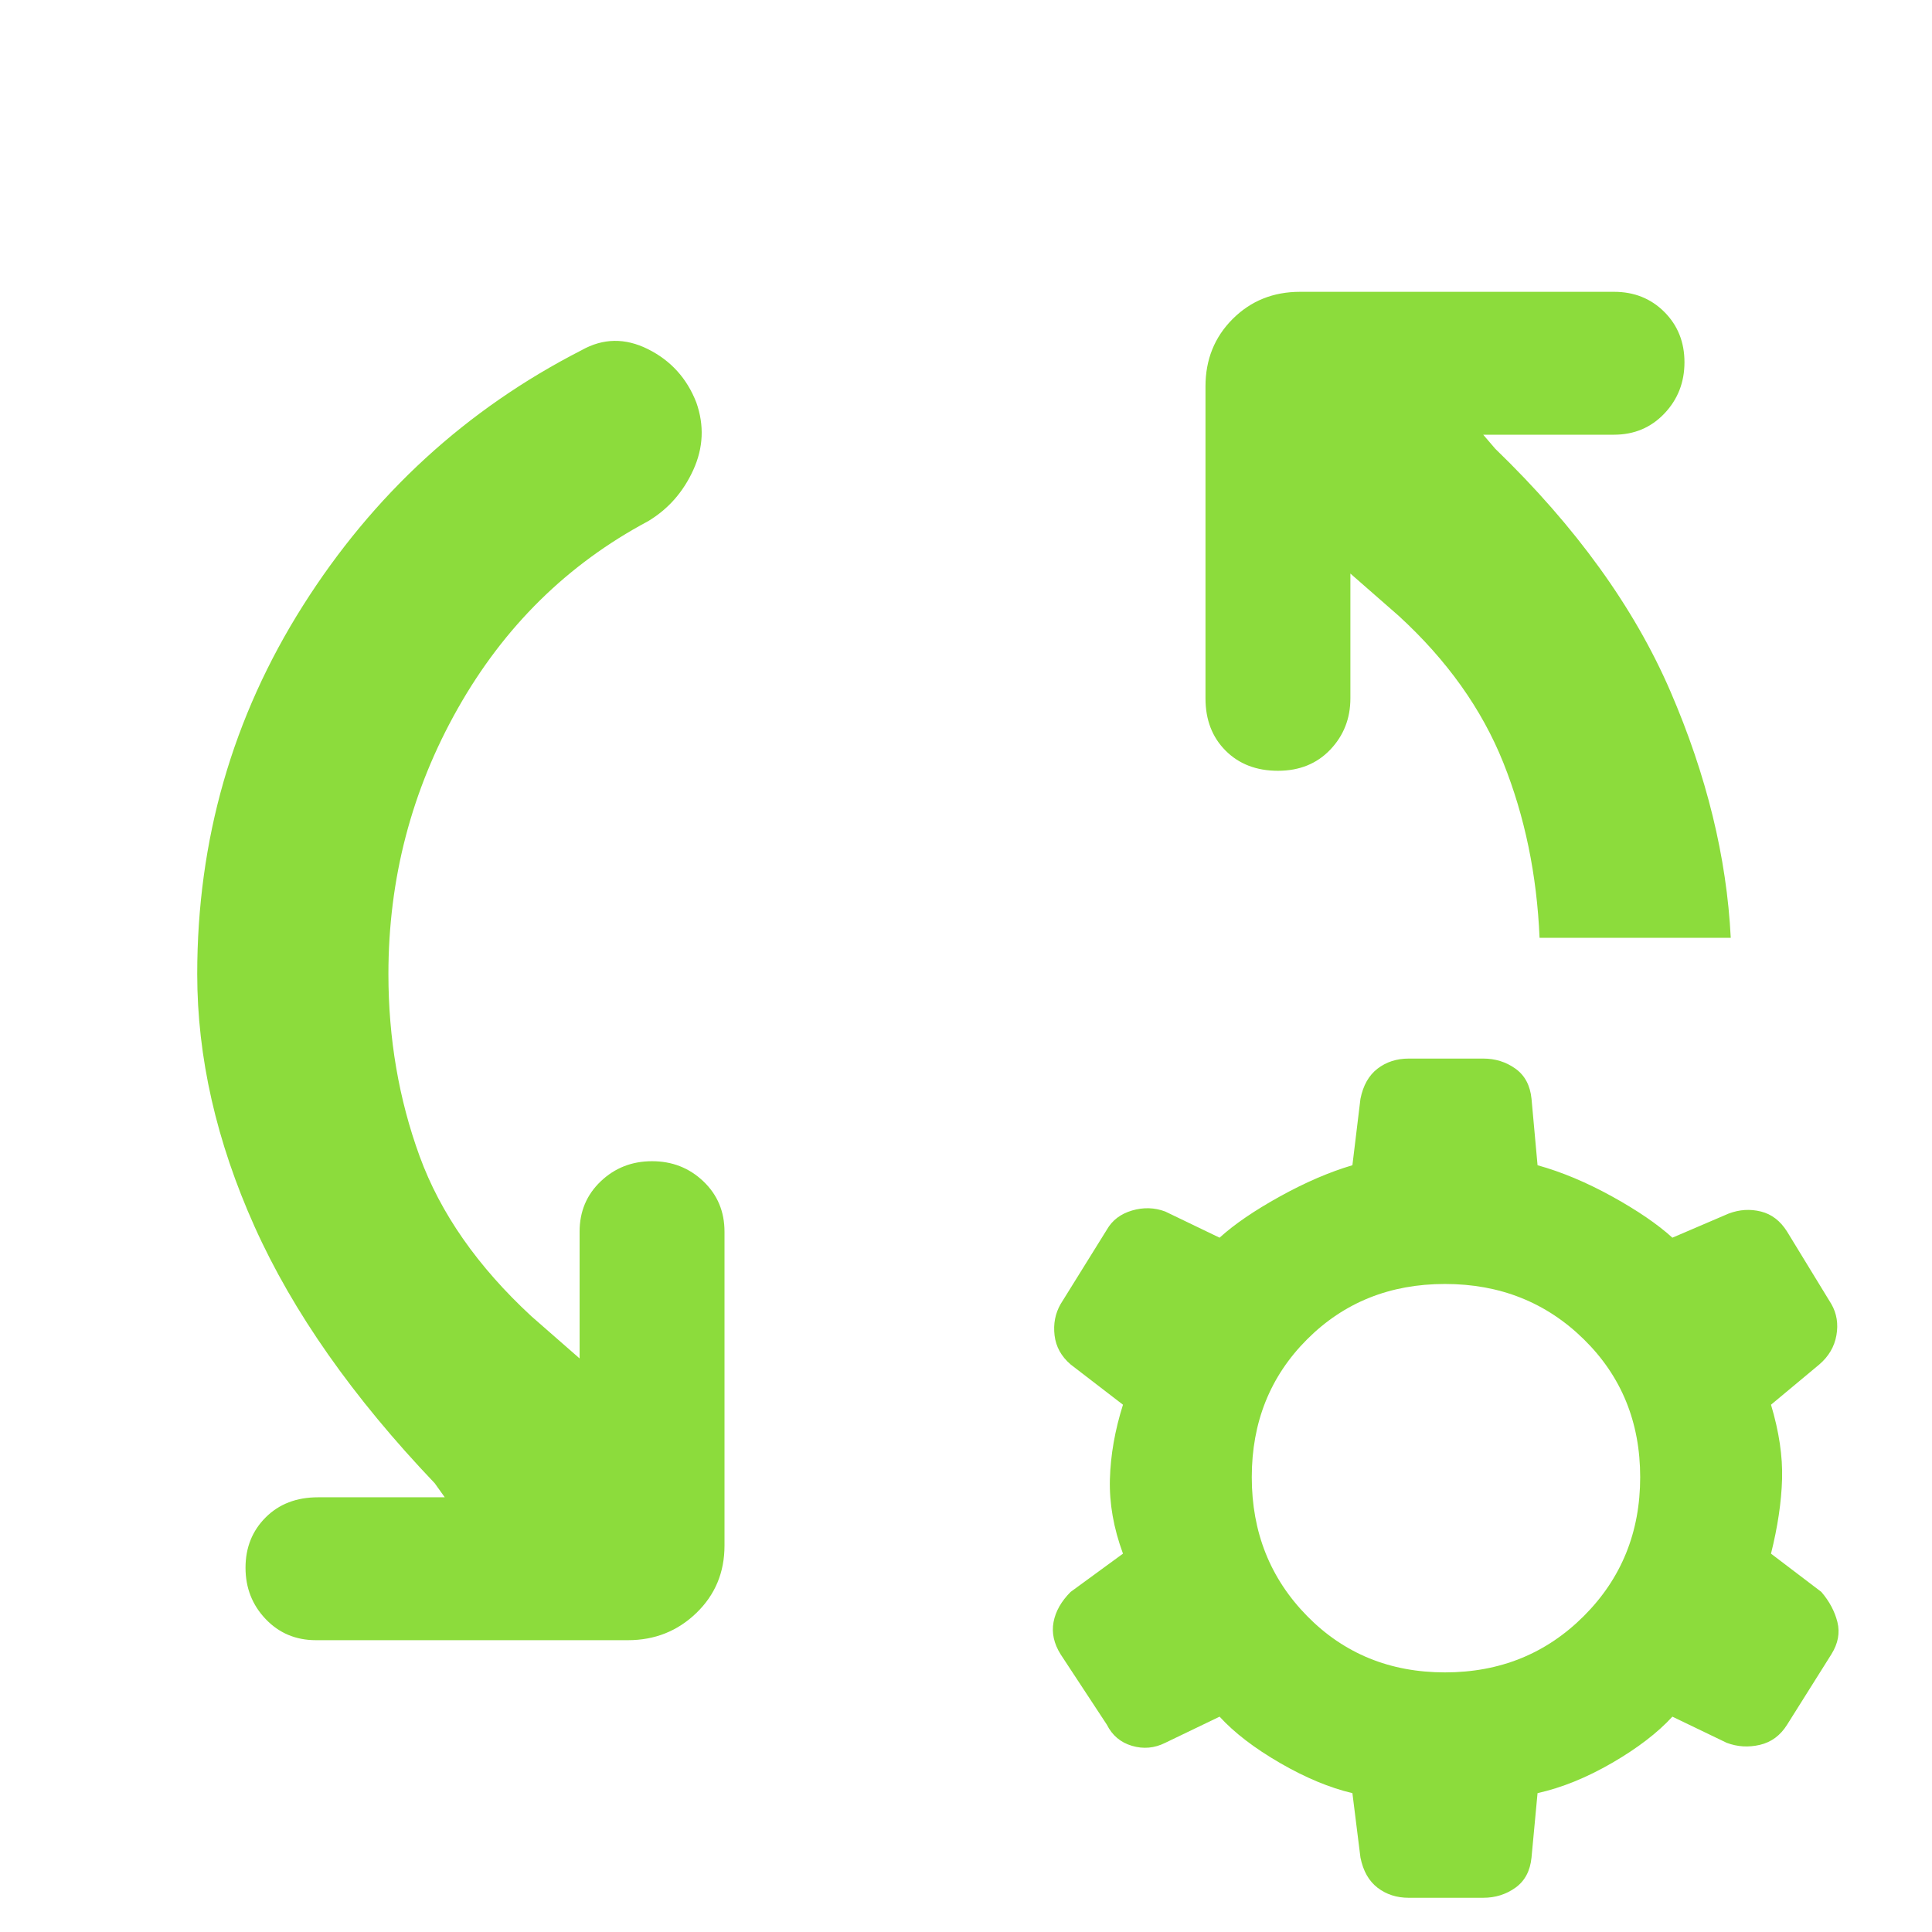 <svg xmlns="http://www.w3.org/2000/svg" height="48" viewBox="0 -960 960 960" width="48"><path fill="rgb(140, 220, 60)" d="m221-216-5-7q-61-64-89.5-127.5T98-476q0-100 52.5-183T289-786q16-9 33-.5t24 26.5q6 17-1.5 33.5T322-701q-60 32-94.5 93T193-476q0 48 15.5 90.5T264-306l24 21v-63q0-15 10.5-25t25.5-10q15 0 25.5 10t10.5 25v156q0 20-14 33.5T312-145H157q-15 0-25-10.5T122-181q0-15 10-25t26-10h63Zm450-459v62q0 15-10 25.5T635-577q-16 0-26-10t-10-26v-155q0-20 13.5-33.5T646-815h156q15 0 25 10t10 25q0 15-10 25.5T802-744h-65l6 7q60 58 87 120.5T860-494h-95q-2-47-18-87t-52-73l-24-21Zm29 658q-9 0-15.5-5T676-37l-4-32q-17-4-36-15t-30-23l-27 13q-8 4-16.5 1.5T550-103l-23-35q-5-8-3.5-16t8.5-15l26-19q-7-19-6.5-37t6.5-37l-26-20q-7-6-8-14.5t3-15.5l23-37q4-7 12.5-9.5t16.5.5l27 13q11-10 30-20.5t36-15.5l4-33q2-10 8.5-15t15.5-5h37q9 0 16 5t8 15l3 33q18 5 37 15.5t30 20.5l28-12q8-3 16-1t13 10l22 36q4 7 2.5 15.5T904-282l-24 20q6 20 5.5 37t-5.5 37l25 19q6 7 8 15t-3 16l-22 35q-5 8-13.5 10T858-94l-27-13q-11 12-30 23t-37 15l-3 32q-1 10-8 15t-16 5h-37Zm18-112q41 0 69-28t28-69q0-41-28-68.5T718-322q-41 0-68.5 27.5T622-226q0 41 27.5 69t68.5 28Z"/></svg>